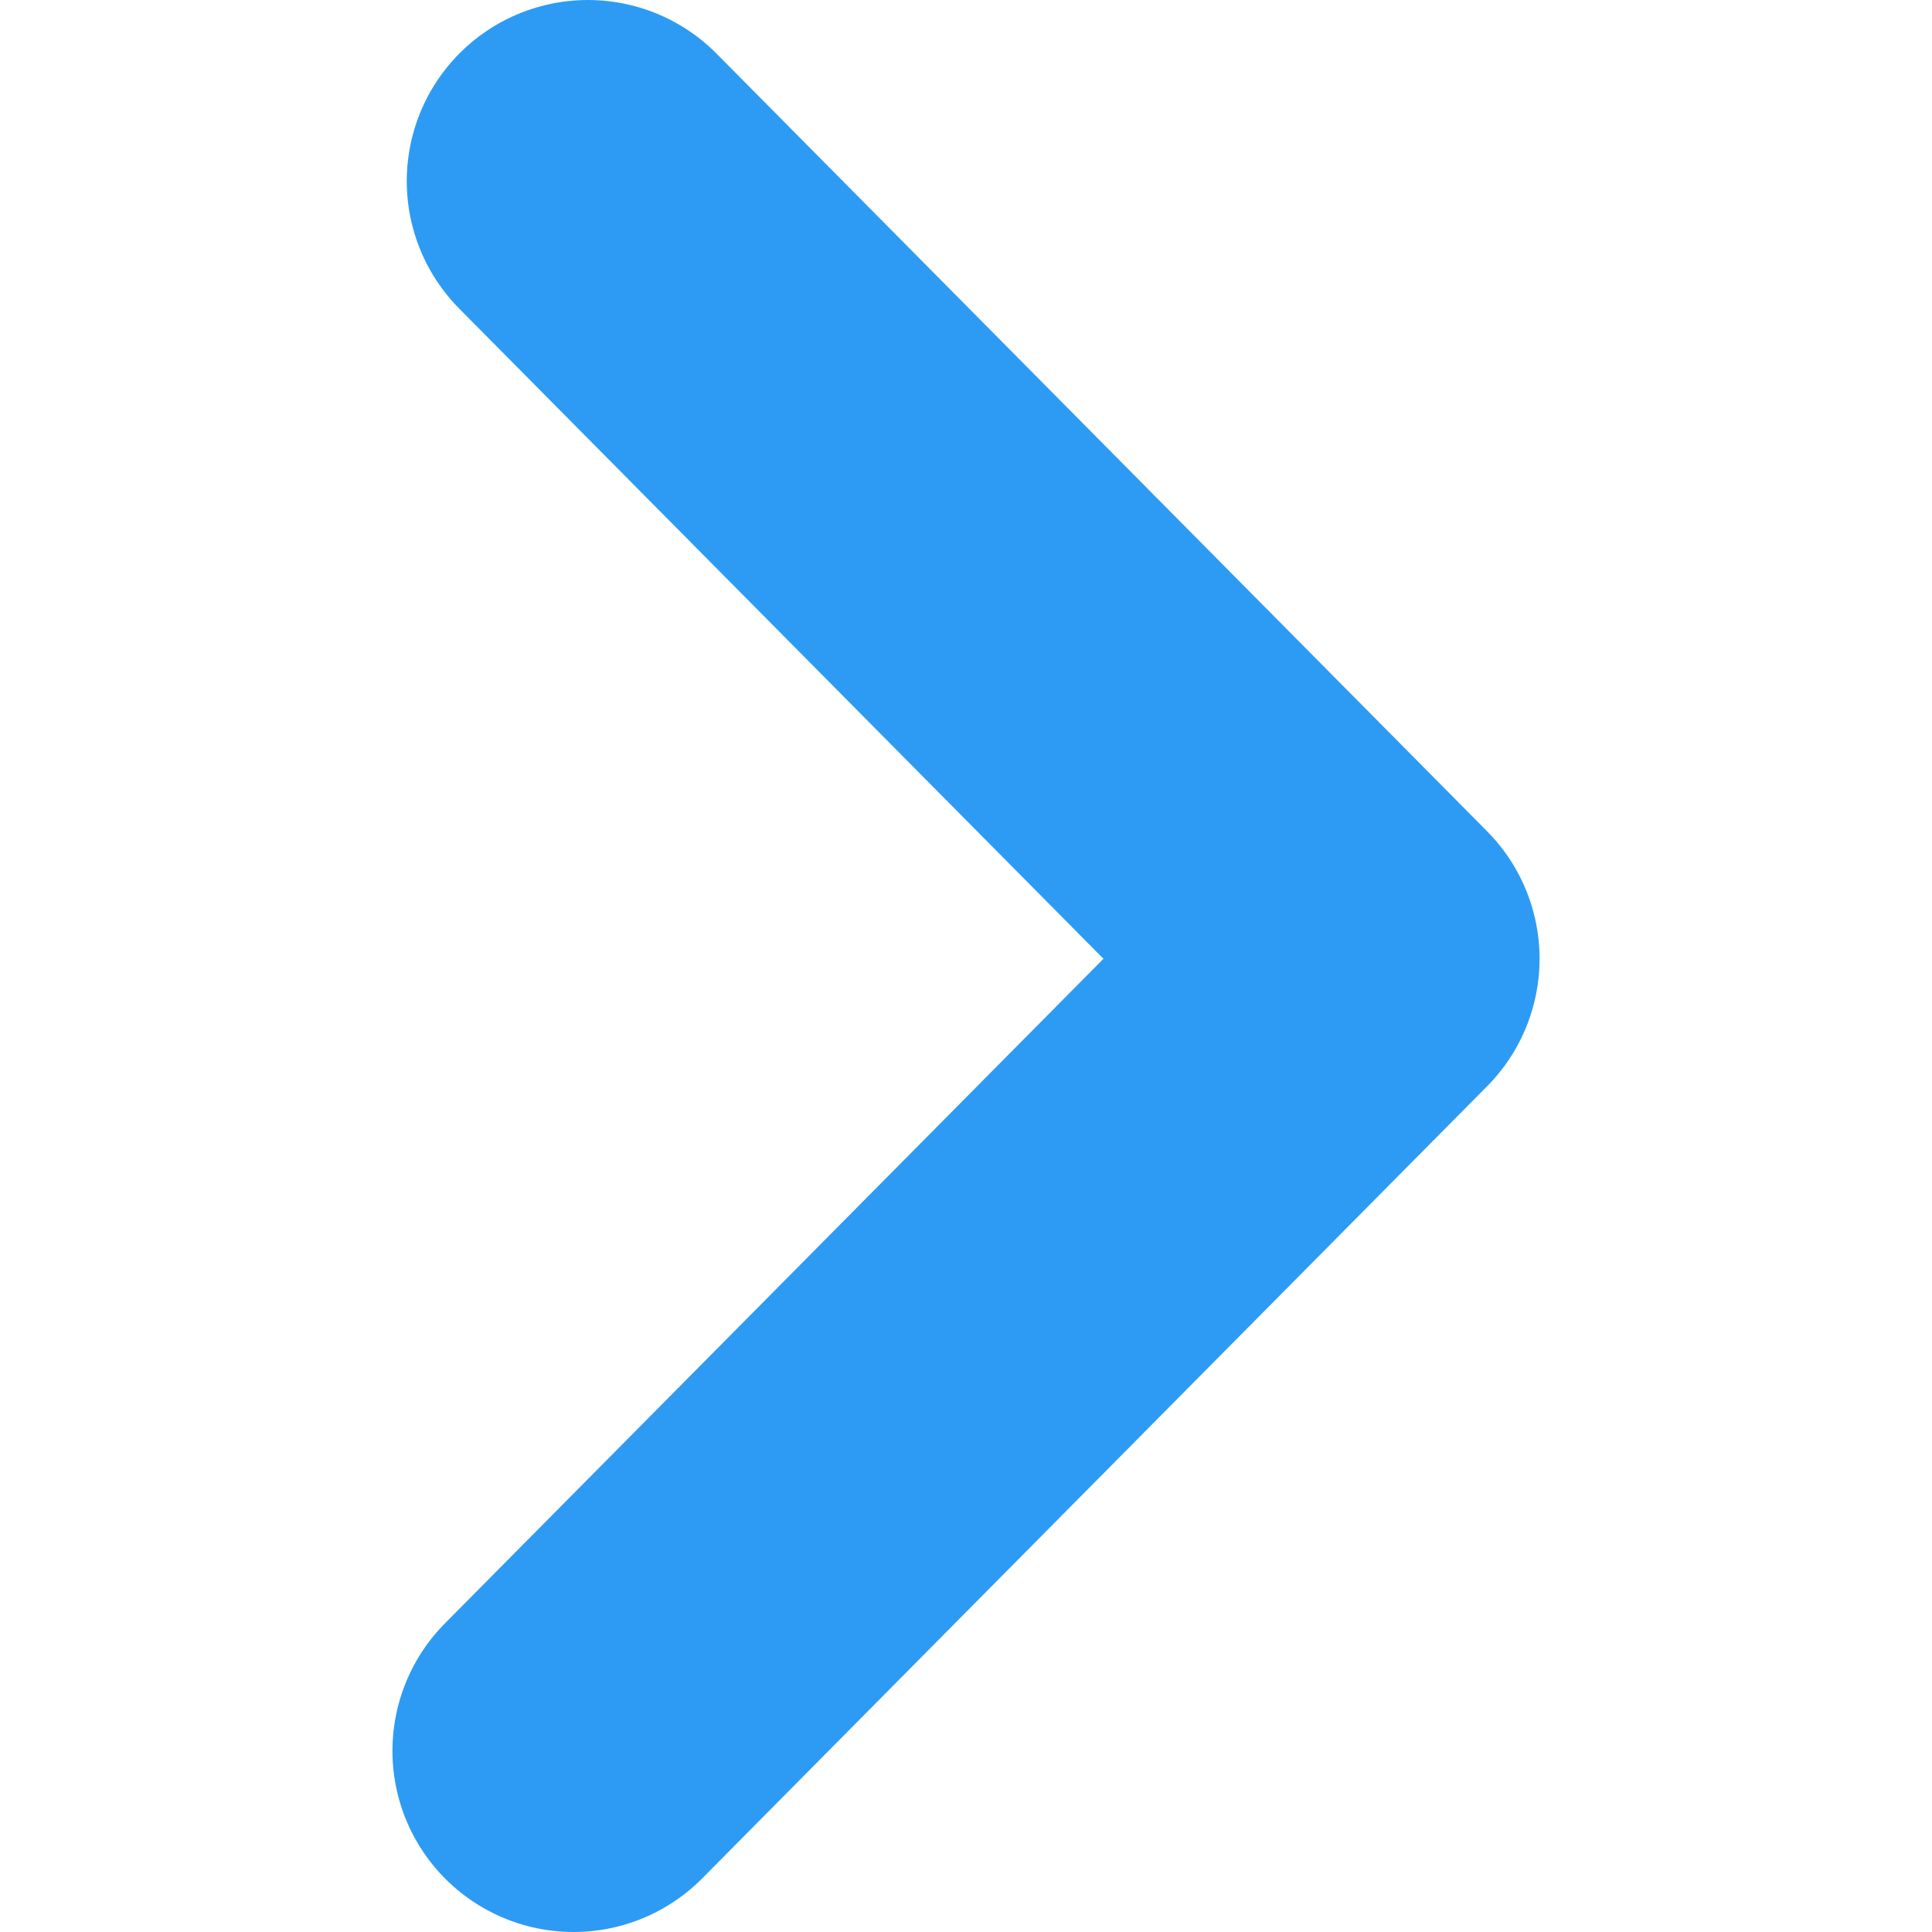 <svg width="1920px" height="1920px" viewBox="0 0 1920 1920" 
    xmlns="http://www.w3.org/2000/svg">
    <path d="M584.233 180L1350 952.818 570 1740" stroke-width="360" stroke="#2d9bf3" fill="none" fill-rule="evenodd" stroke-linecap="round" stroke-linejoin="round"/>
</svg>
